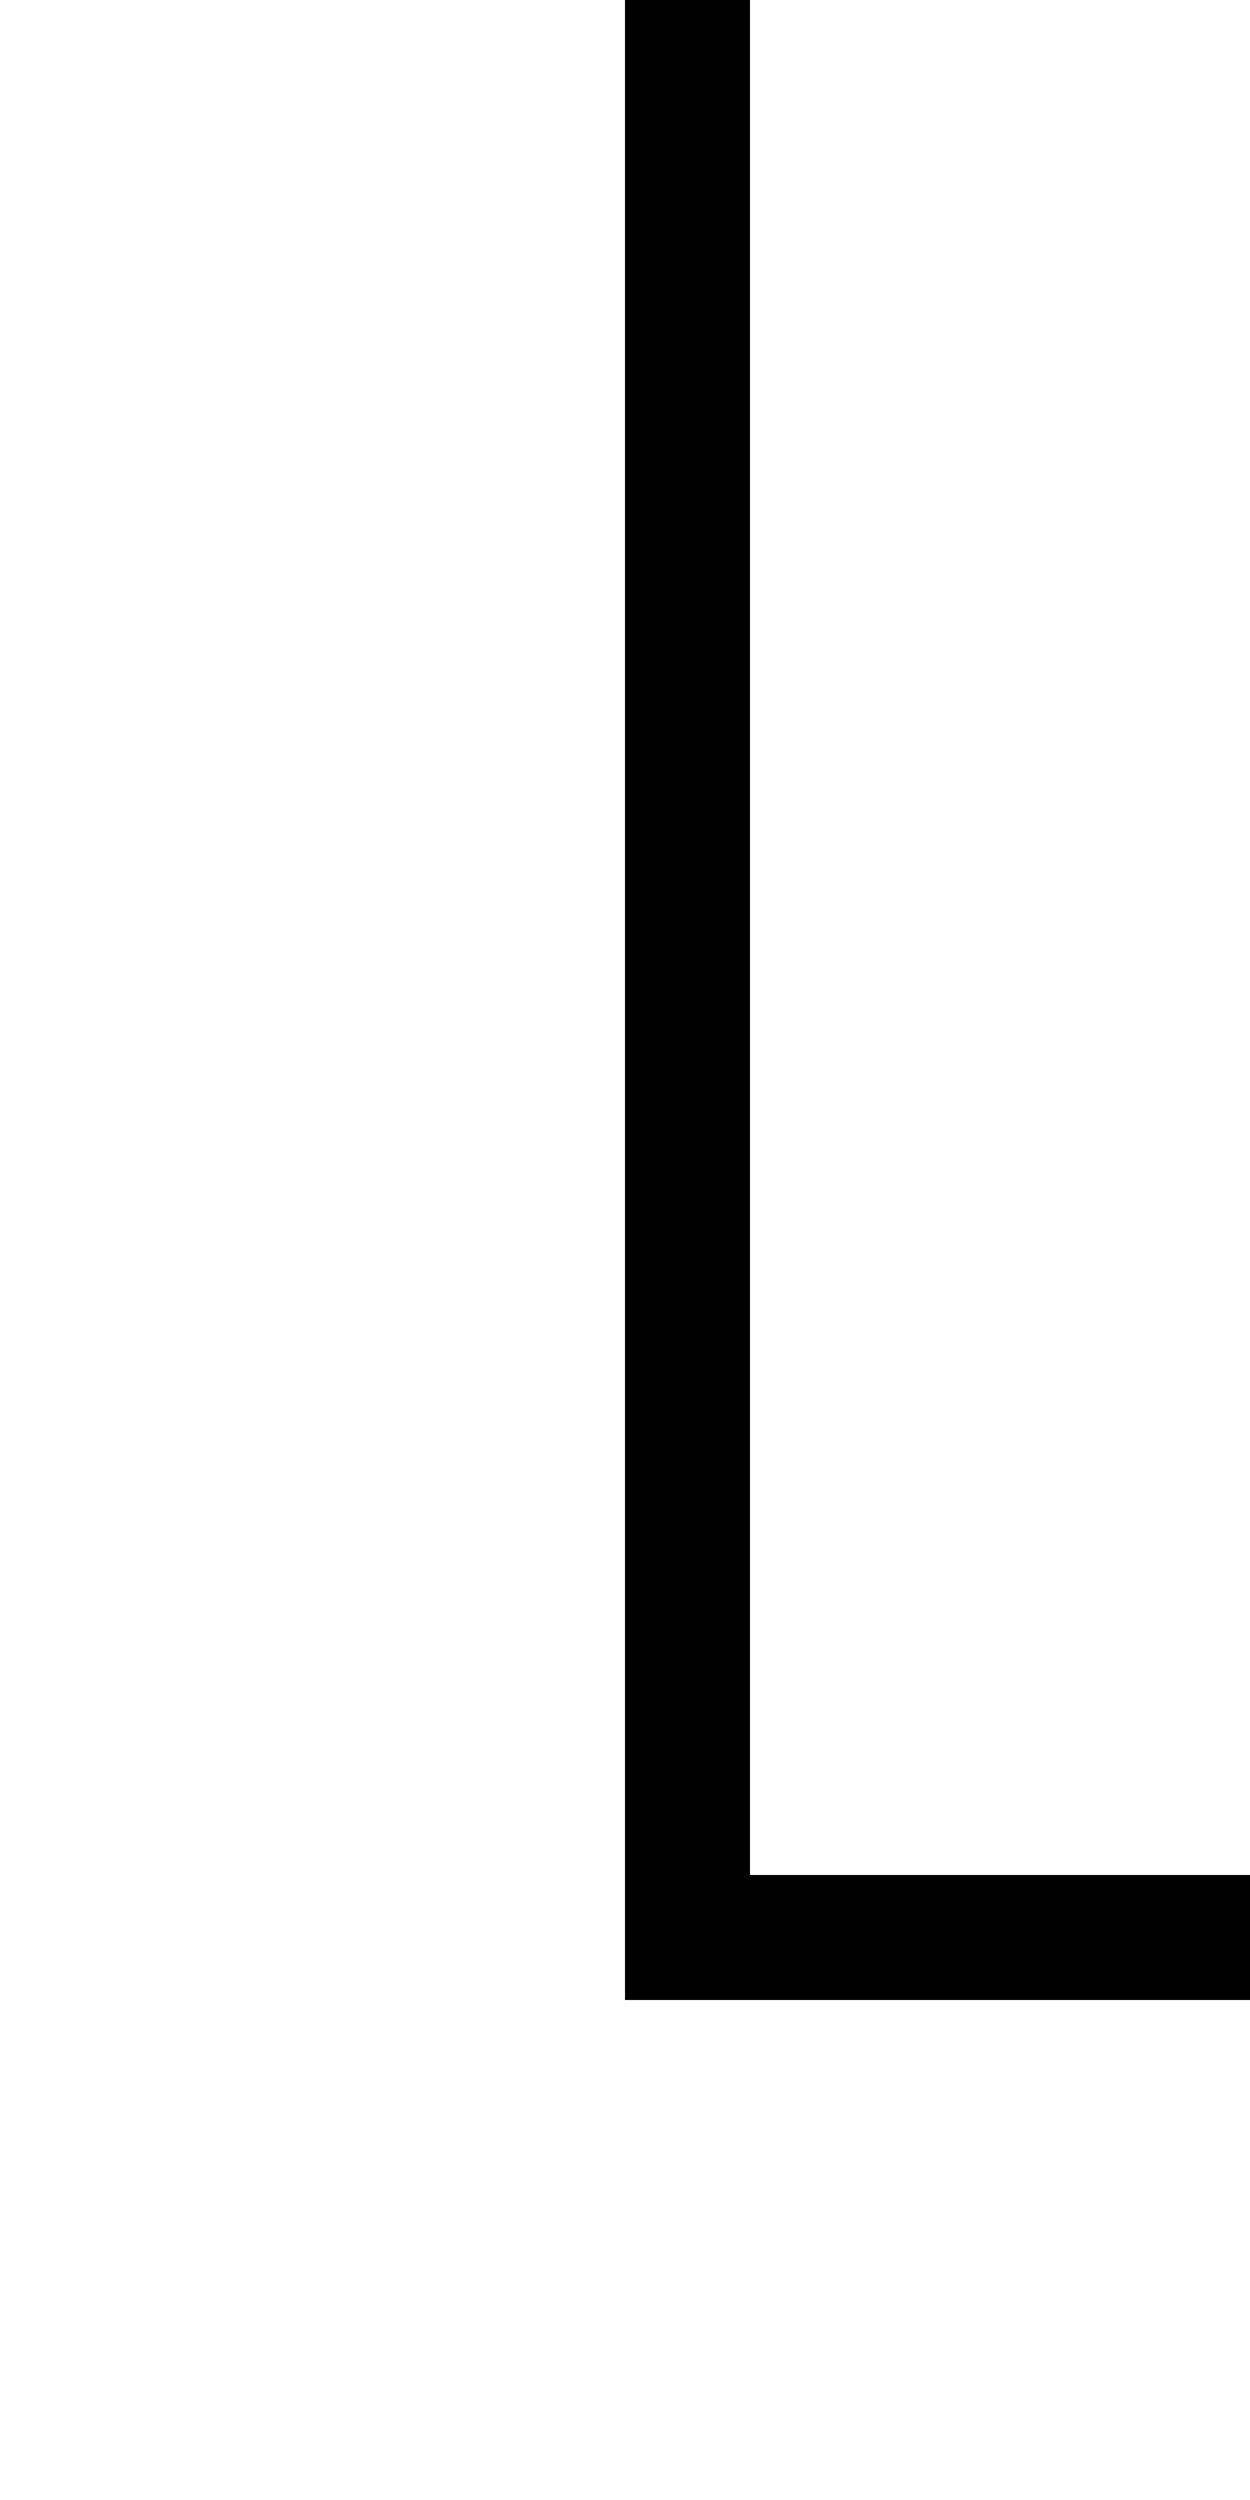 ﻿<?xml version="1.0" encoding="utf-8"?>
<svg version="1.1" xmlns:xlink="http://www.w3.org/1999/xlink" width="10px" height="20px" preserveAspectRatio="xMidYMin meet" viewBox="819 255  8 20" xmlns="http://www.w3.org/2000/svg">
  <path d="M 823.5 255  L 823.5 270.5  L 995.5 270.5  L 995.5 281  " stroke-width="1" stroke="#000000" fill="none" />
</svg>